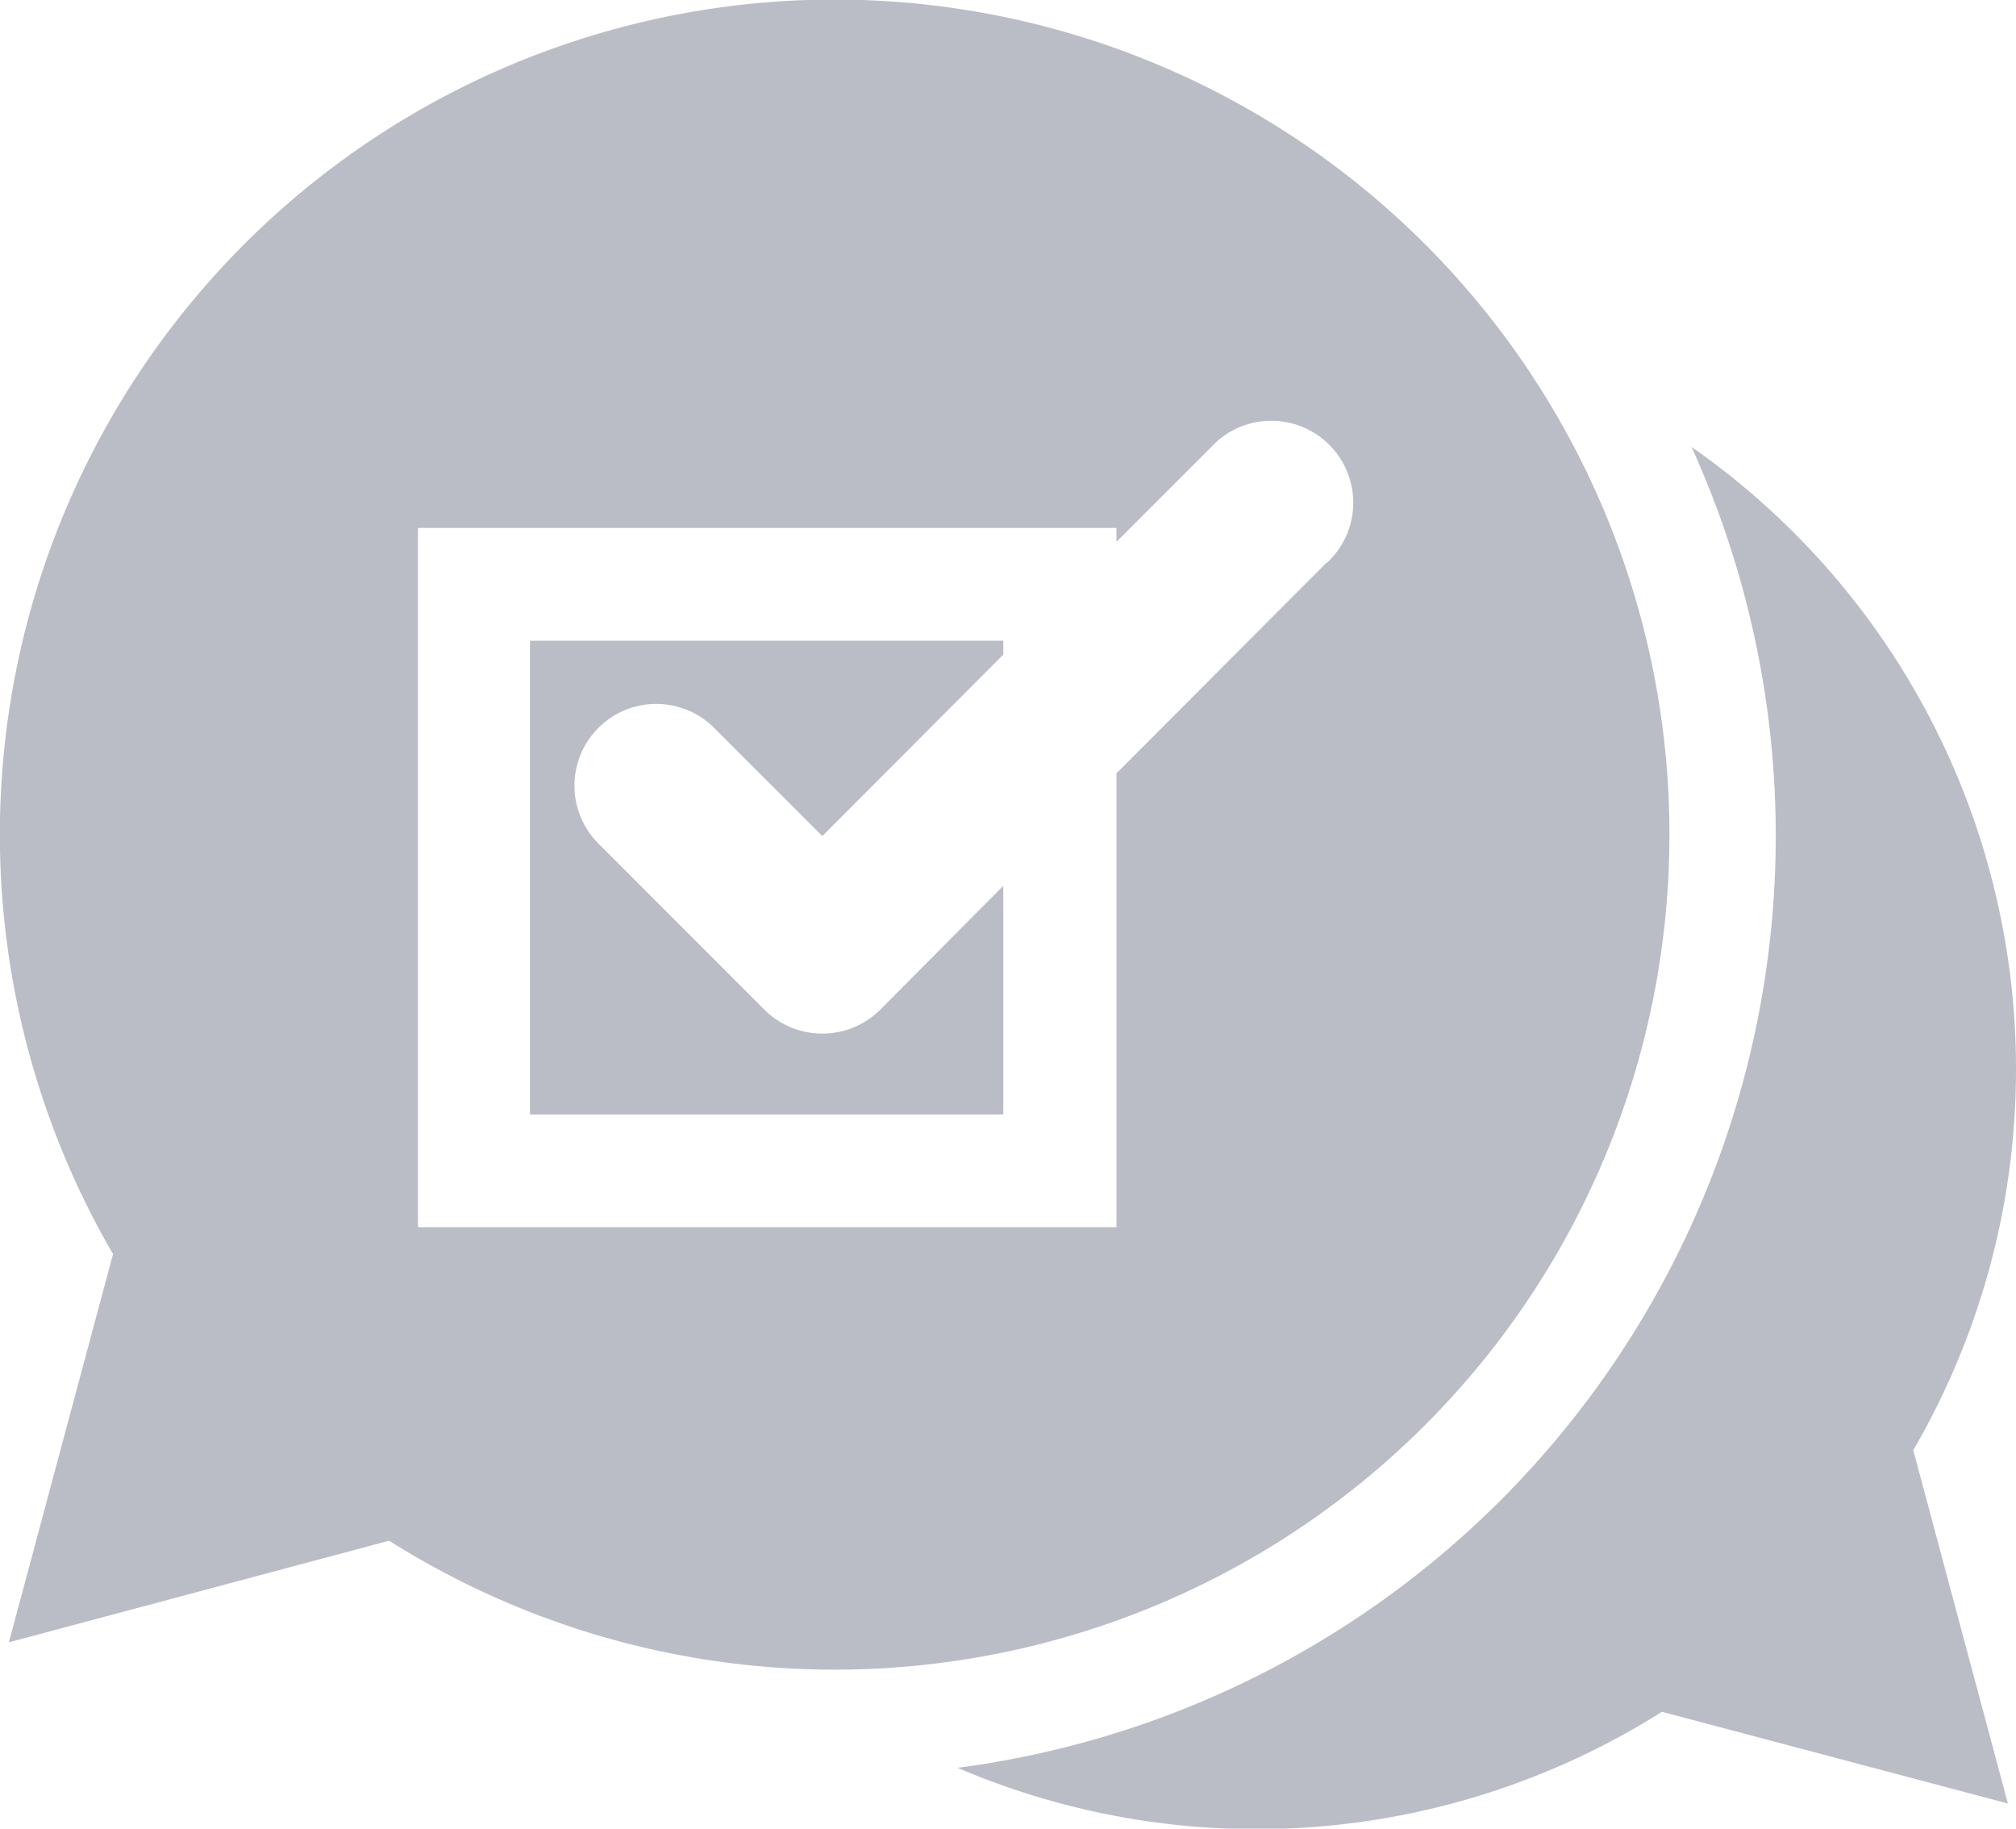 <svg xmlns="http://www.w3.org/2000/svg" viewBox="0 0 158.74 143.98"><defs><style>.cls-1{fill:#babdc6;}</style></defs><title>peticion</title><g id="Capa_2" data-name="Capa 2"><g id="Capa_1-2" data-name="Capa 1"><path class="cls-1" d="M131.45,65.72A65.73,65.73,0,1,0,8.9,98.74L.7,129.31l29.94-8A65.72,65.72,0,0,0,131.45,65.72Zm-27-21.41L87.91,60.89V96.63h-55V41.57H87.91v1.09l7.46-7.46a6.45,6.45,0,1,1,9.12,9.11Z"/><path class="cls-1" d="M158.74,84.19a59.71,59.71,0,0,0-25.55-49,74,74,0,0,1-57.79,104,59.76,59.76,0,0,0,55.46-4.41L158.1,142l-7.45-27.82A59.58,59.58,0,0,0,158.74,84.19Z"/><path class="cls-1" d="M64.75,81.38a6.42,6.42,0,0,1-4.56-1.88L47.12,66.42a6.44,6.44,0,0,1,9.11-9.11l8.52,8.52L79,51.54V50.45H41.73v37.3H79v-18L69.31,79.5A6.42,6.42,0,0,1,64.75,81.38Z"/></g></g></svg>